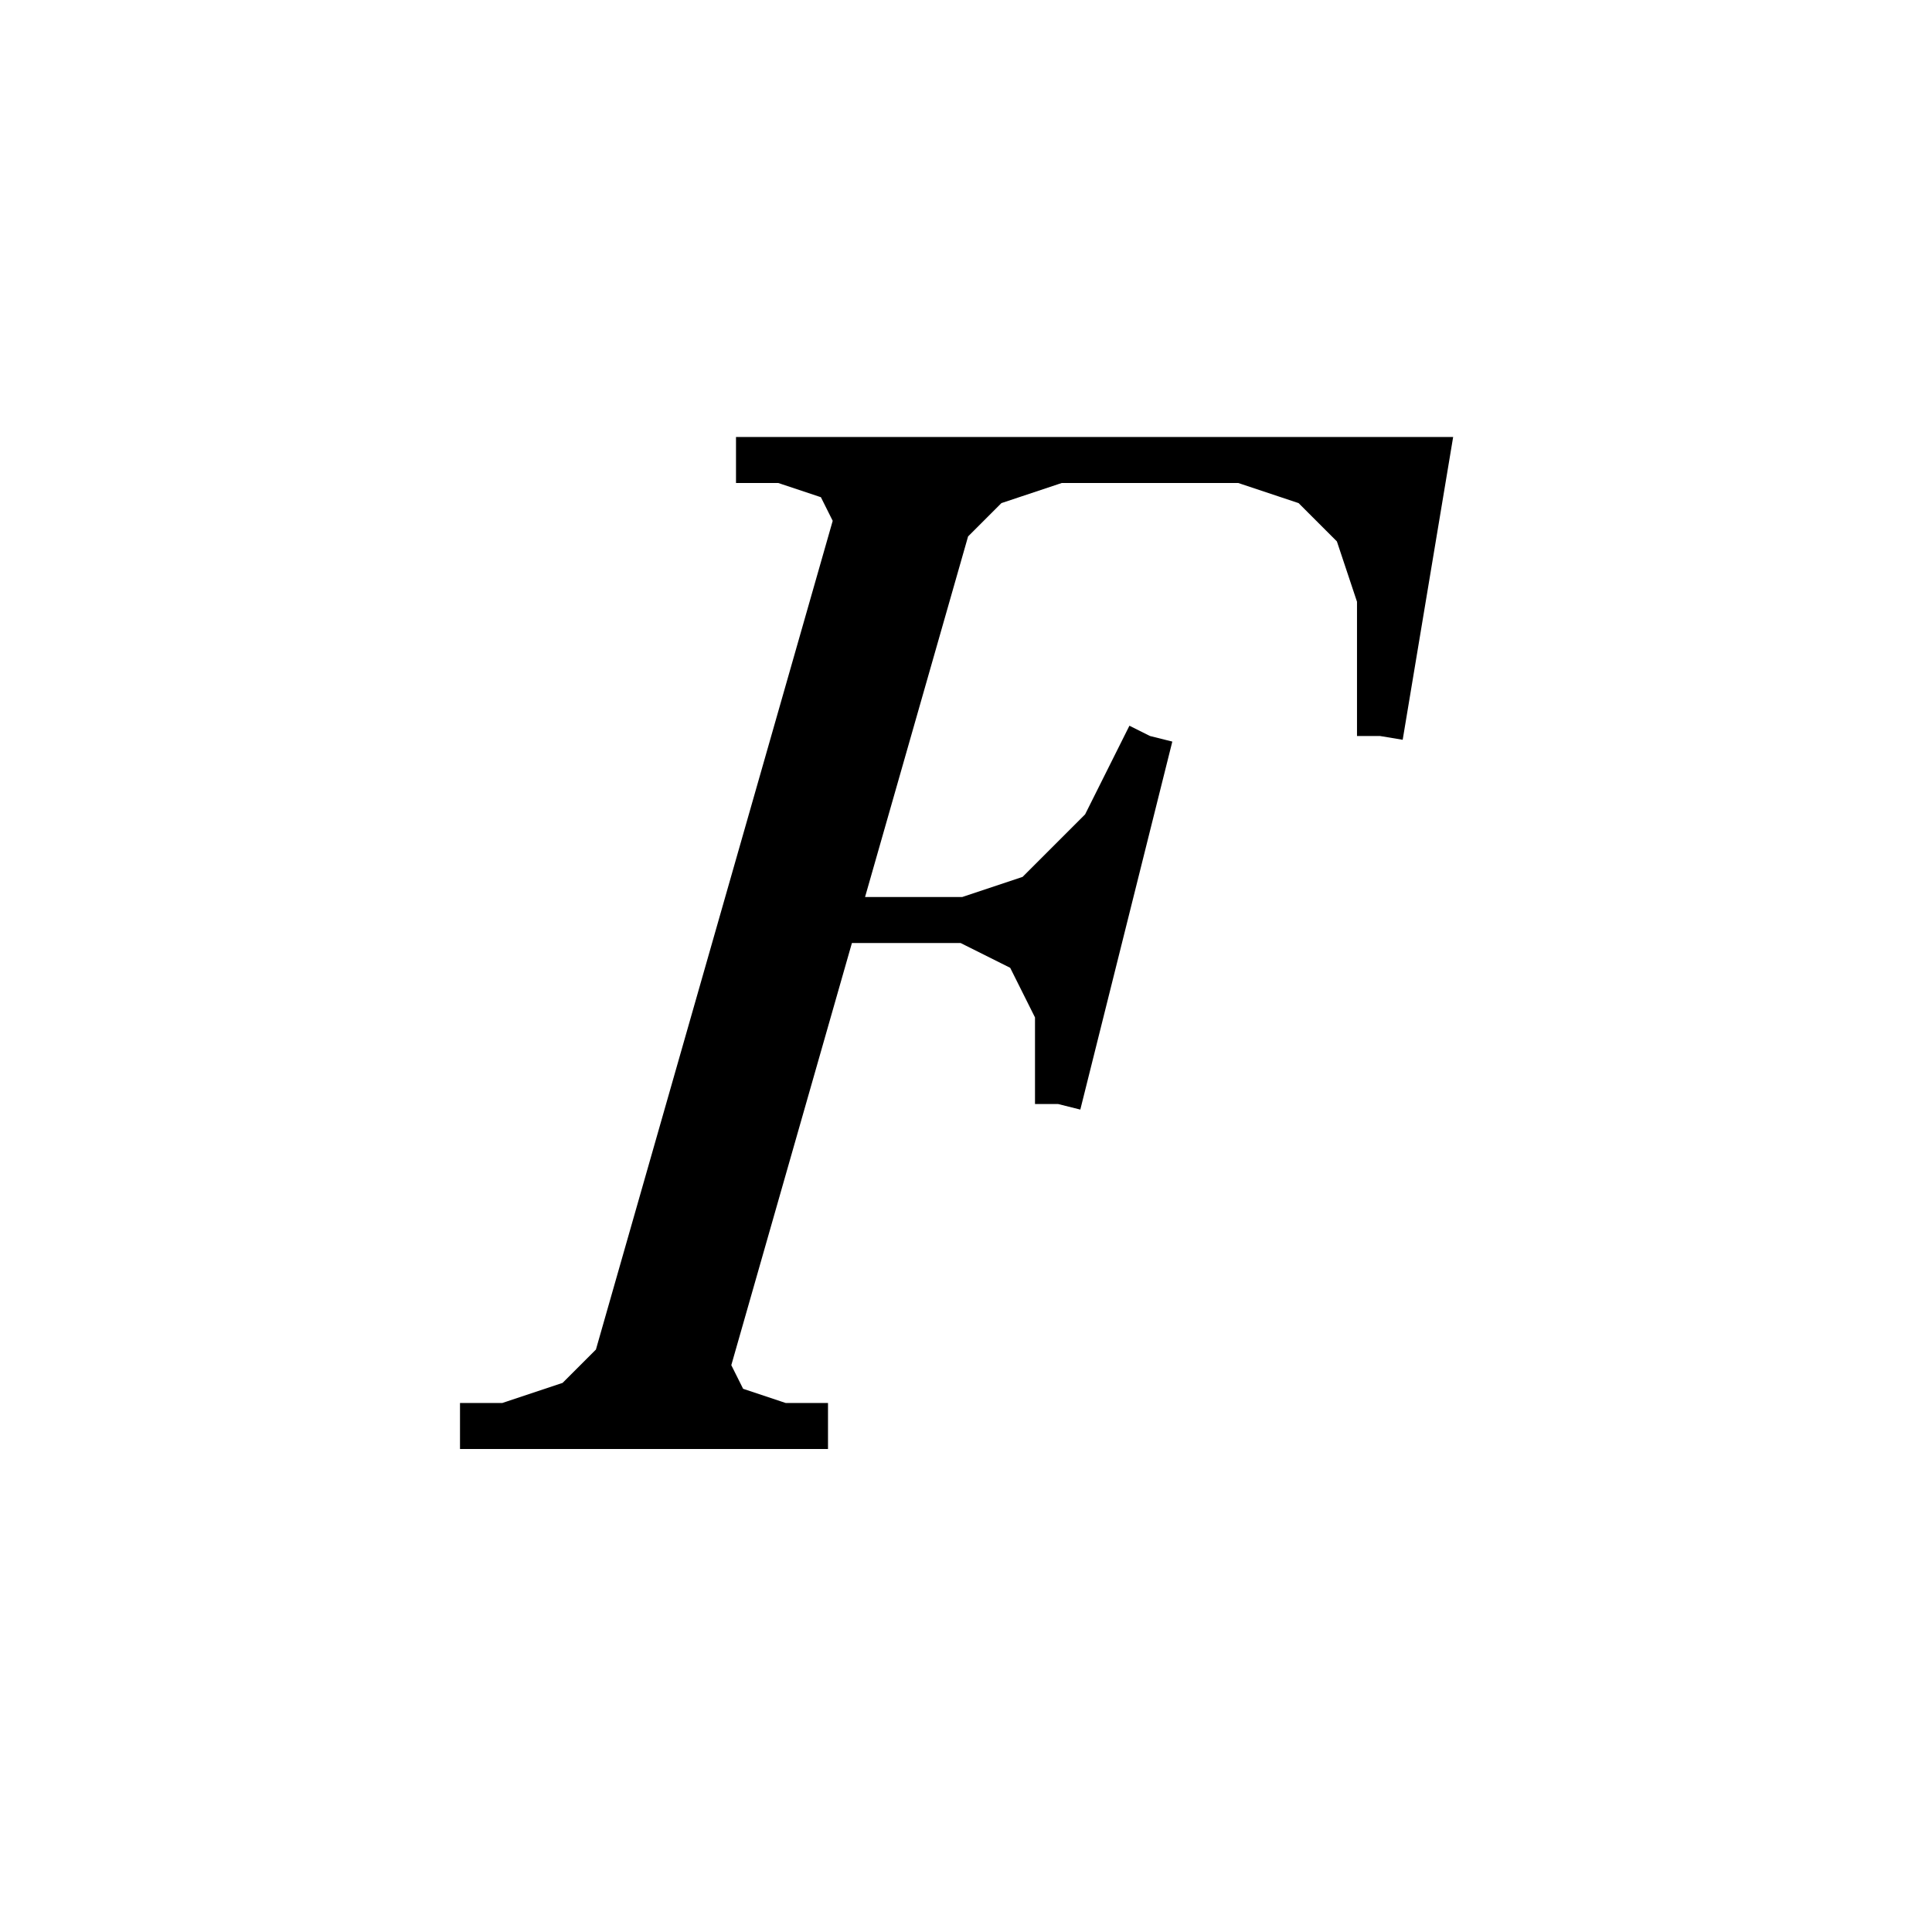 <svg xmlns='http://www.w3.org/2000/svg' 
xmlns:xlink='http://www.w3.org/1999/xlink' 
viewBox = '-22 -22 42 42' >
<path d = '
	M -3, -12
	L -9, 9

	M -2, -12
	L -8, 9

	M -1, -12
	L -7, 9

	M 3, -6
	L 1, 2

	M -6, -12
	L 9, -12
	L 8, -6

	M -4, -2
	L 2, -2

	M -12, 9
	L -4, 9

	M -5, -12
	L -2, -11

	M -4, -12
	L -3, -10

	M 0, -12
	L -2, -10

	M 1, -12
	L -2, -11

	M 5, -12
	L 8, -11

	M 6, -12
	L 8, -10

	M 7, -12
	L 8, -9

	M 8, -12
	L 8, -6

	M 3, -6
	L 1, -2
	L 1, 2

	M 2, -4
	L 0, -2
	L 1, 0

	M 2, -3
	L -1, -2
	L 1, -1

	M -8, 8
	L -11, 9

	M -8, 7
	L -10, 9

	M -7, 7
	L -6, 9

	M -8, 8
	L -5, 9

' fill='none' stroke='black' />
</svg>